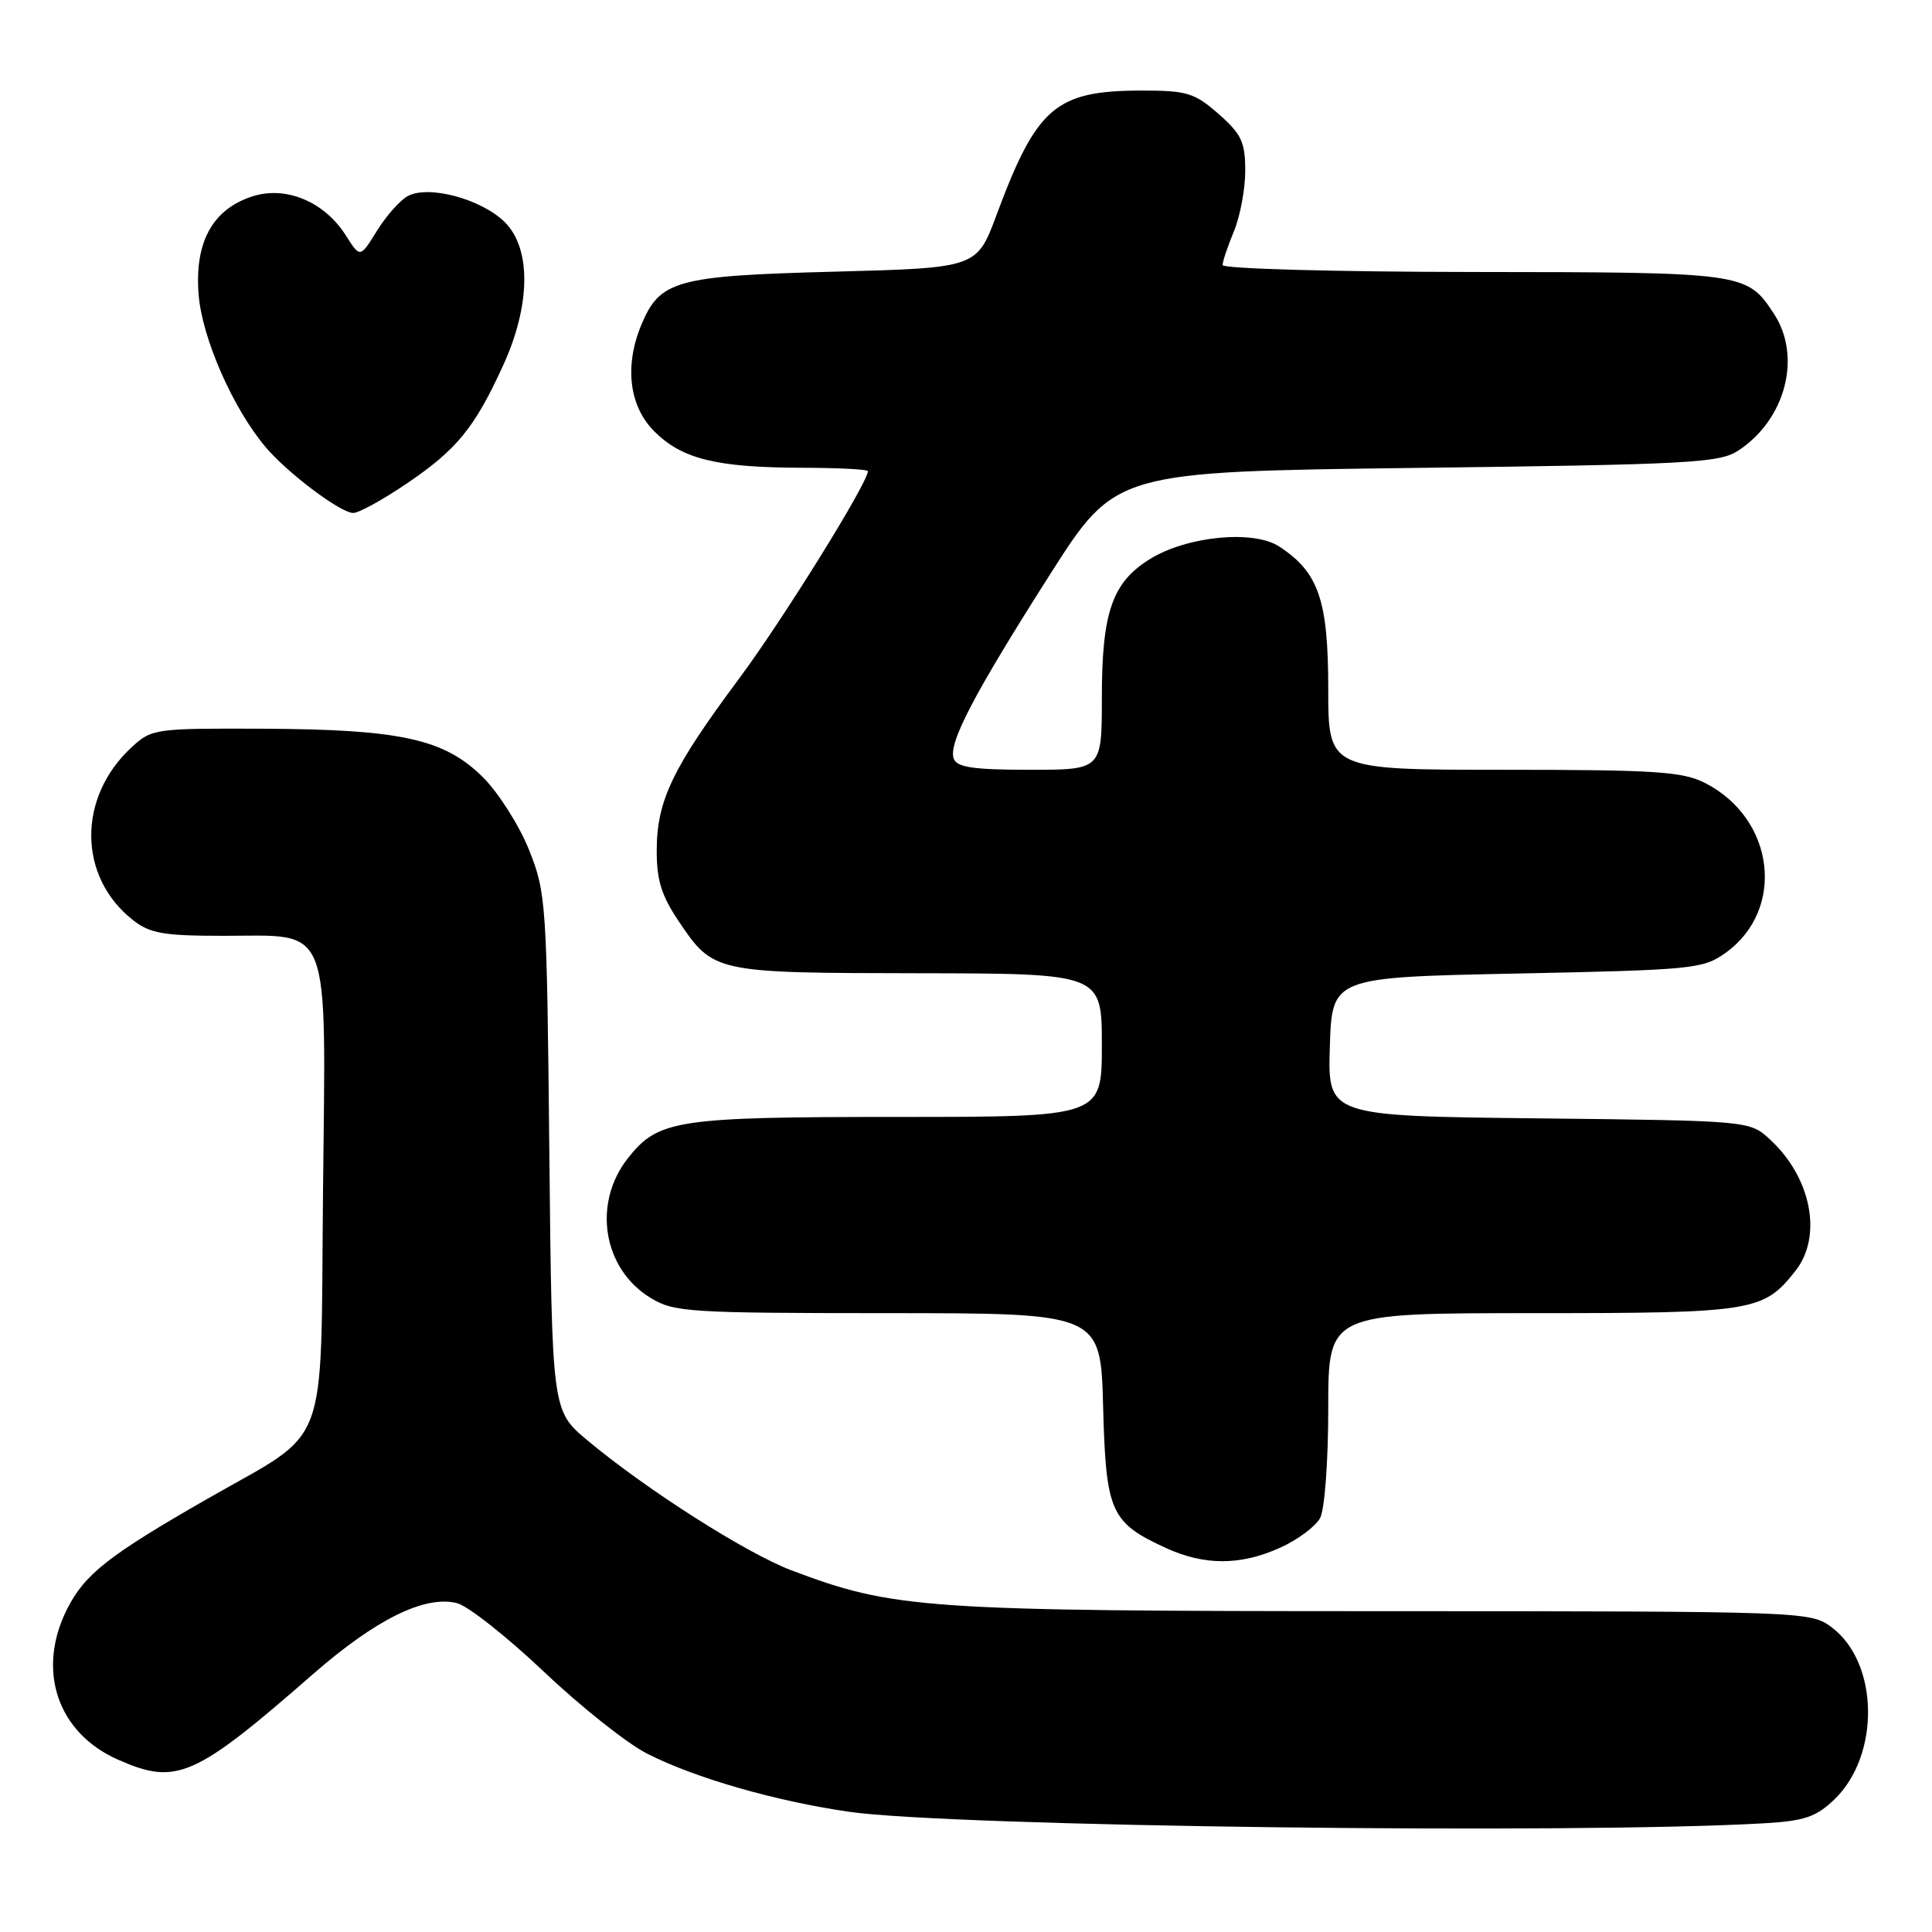 <?xml version="1.0" encoding="UTF-8" standalone="no"?>
<!DOCTYPE svg PUBLIC "-//W3C//DTD SVG 1.1//EN" "http://www.w3.org/Graphics/SVG/1.1/DTD/svg11.dtd" >
<svg xmlns="http://www.w3.org/2000/svg" xmlns:xlink="http://www.w3.org/1999/xlink" version="1.1" viewBox="0 0 256 256">
 <g >
 <path fill="currentColor"
d=" M 233.83 241.59 C 239.10 241.28 240.65 240.75 243.04 238.46 C 249.18 232.58 248.98 220.27 242.67 215.60 C 239.88 213.53 239.13 213.50 183.17 213.49 C 122.36 213.48 118.42 213.20 104.85 208.07 C 98.87 205.80 85.60 197.35 77.82 190.84 C 73.14 186.93 73.14 186.93 72.79 152.72 C 72.46 119.61 72.37 118.31 70.11 112.64 C 68.82 109.41 66.08 105.08 64.02 103.02 C 58.92 97.92 53.13 96.64 34.84 96.56 C 20.54 96.50 20.10 96.56 17.46 99.00 C 10.24 105.64 10.31 116.17 17.61 121.91 C 19.88 123.69 21.65 124.00 29.63 124.00 C 44.07 124.00 43.17 121.69 42.80 158.03 C 42.45 193.02 43.89 189.20 27.50 198.59 C 14.44 206.07 11.27 208.55 8.93 213.13 C 4.79 221.26 7.57 229.60 15.63 233.16 C 23.40 236.60 25.76 235.56 41.52 221.79 C 49.82 214.55 56.30 211.36 60.54 212.42 C 61.99 212.78 67.18 216.88 72.08 221.52 C 76.97 226.16 83.13 231.05 85.77 232.38 C 92.14 235.61 102.71 238.65 112.50 240.07 C 126.06 242.03 208.59 243.07 233.83 241.59 Z  M 169.67 205.06 C 171.96 204.02 174.32 202.26 174.92 201.15 C 175.53 200.01 176.00 193.66 176.00 186.57 C 176.00 174.00 176.00 174.00 203.05 174.00 C 232.36 174.00 233.66 173.79 237.91 168.39 C 241.52 163.80 240.02 156.05 234.55 151.00 C 231.84 148.50 231.84 148.50 203.88 148.19 C 175.93 147.88 175.93 147.88 176.21 138.69 C 176.50 129.50 176.50 129.50 201.00 129.00 C 224.30 128.52 225.65 128.39 228.62 126.28 C 236.64 120.55 235.20 108.48 225.93 103.75 C 222.96 102.24 219.41 102.00 199.25 102.00 C 176.00 102.00 176.00 102.00 176.00 91.25 C 175.99 79.50 174.73 75.84 169.51 72.42 C 166.10 70.18 157.30 71.03 152.37 74.08 C 147.37 77.17 146.00 81.14 146.00 92.47 C 146.00 102.00 146.00 102.00 136.47 102.00 C 129.04 102.00 126.81 101.68 126.38 100.54 C 125.61 98.53 128.99 92.05 139.15 76.09 C 147.81 62.50 147.81 62.50 187.70 62.00 C 223.96 61.55 227.84 61.34 230.34 59.70 C 236.61 55.59 238.78 47.23 235.05 41.57 C 231.46 36.11 231.20 36.07 195.25 36.04 C 176.86 36.02 162.00 35.61 162.00 35.12 C 162.00 34.64 162.68 32.63 163.50 30.65 C 164.32 28.68 165.00 25.07 165.00 22.64 C 165.00 18.82 164.51 17.78 161.47 15.10 C 158.28 12.31 157.28 12.00 151.37 12.00 C 139.88 12.00 137.38 14.13 132.04 28.50 C 129.43 35.50 129.43 35.50 110.47 36.00 C 89.56 36.55 87.43 37.14 84.96 43.09 C 82.72 48.51 83.37 53.84 86.70 57.16 C 90.36 60.82 94.92 61.95 106.25 61.98 C 111.06 61.99 115.00 62.19 115.00 62.43 C 115.00 63.98 103.72 82.14 97.86 90.02 C 89.12 101.76 87.05 106.07 87.02 112.60 C 87.00 116.59 87.63 118.64 89.89 122.01 C 94.53 128.91 94.61 128.92 121.75 128.96 C 146.00 129.00 146.00 129.00 146.00 138.50 C 146.00 148.00 146.00 148.00 118.97 148.00 C 89.61 148.00 87.22 148.37 83.19 153.48 C 78.48 159.47 79.89 168.13 86.19 171.97 C 89.30 173.87 91.18 173.99 117.67 174.00 C 145.84 174.00 145.84 174.00 146.17 186.40 C 146.54 200.37 147.15 201.75 154.50 205.12 C 159.61 207.47 164.41 207.45 169.67 205.06 Z  M 53.97 64.02 C 60.54 59.56 62.89 56.68 66.66 48.44 C 70.32 40.44 70.41 32.97 66.91 29.46 C 63.85 26.39 56.82 24.49 54.05 25.97 C 53.02 26.52 51.18 28.60 49.95 30.58 C 47.72 34.19 47.72 34.19 45.82 31.19 C 42.98 26.70 37.83 24.57 33.38 26.04 C 28.13 27.77 25.76 32.13 26.32 39.06 C 26.79 44.84 30.86 54.10 35.19 59.24 C 38.10 62.68 45.08 67.94 46.80 67.97 C 47.52 67.99 50.75 66.21 53.97 64.02 Z "/>
</g>
</svg>